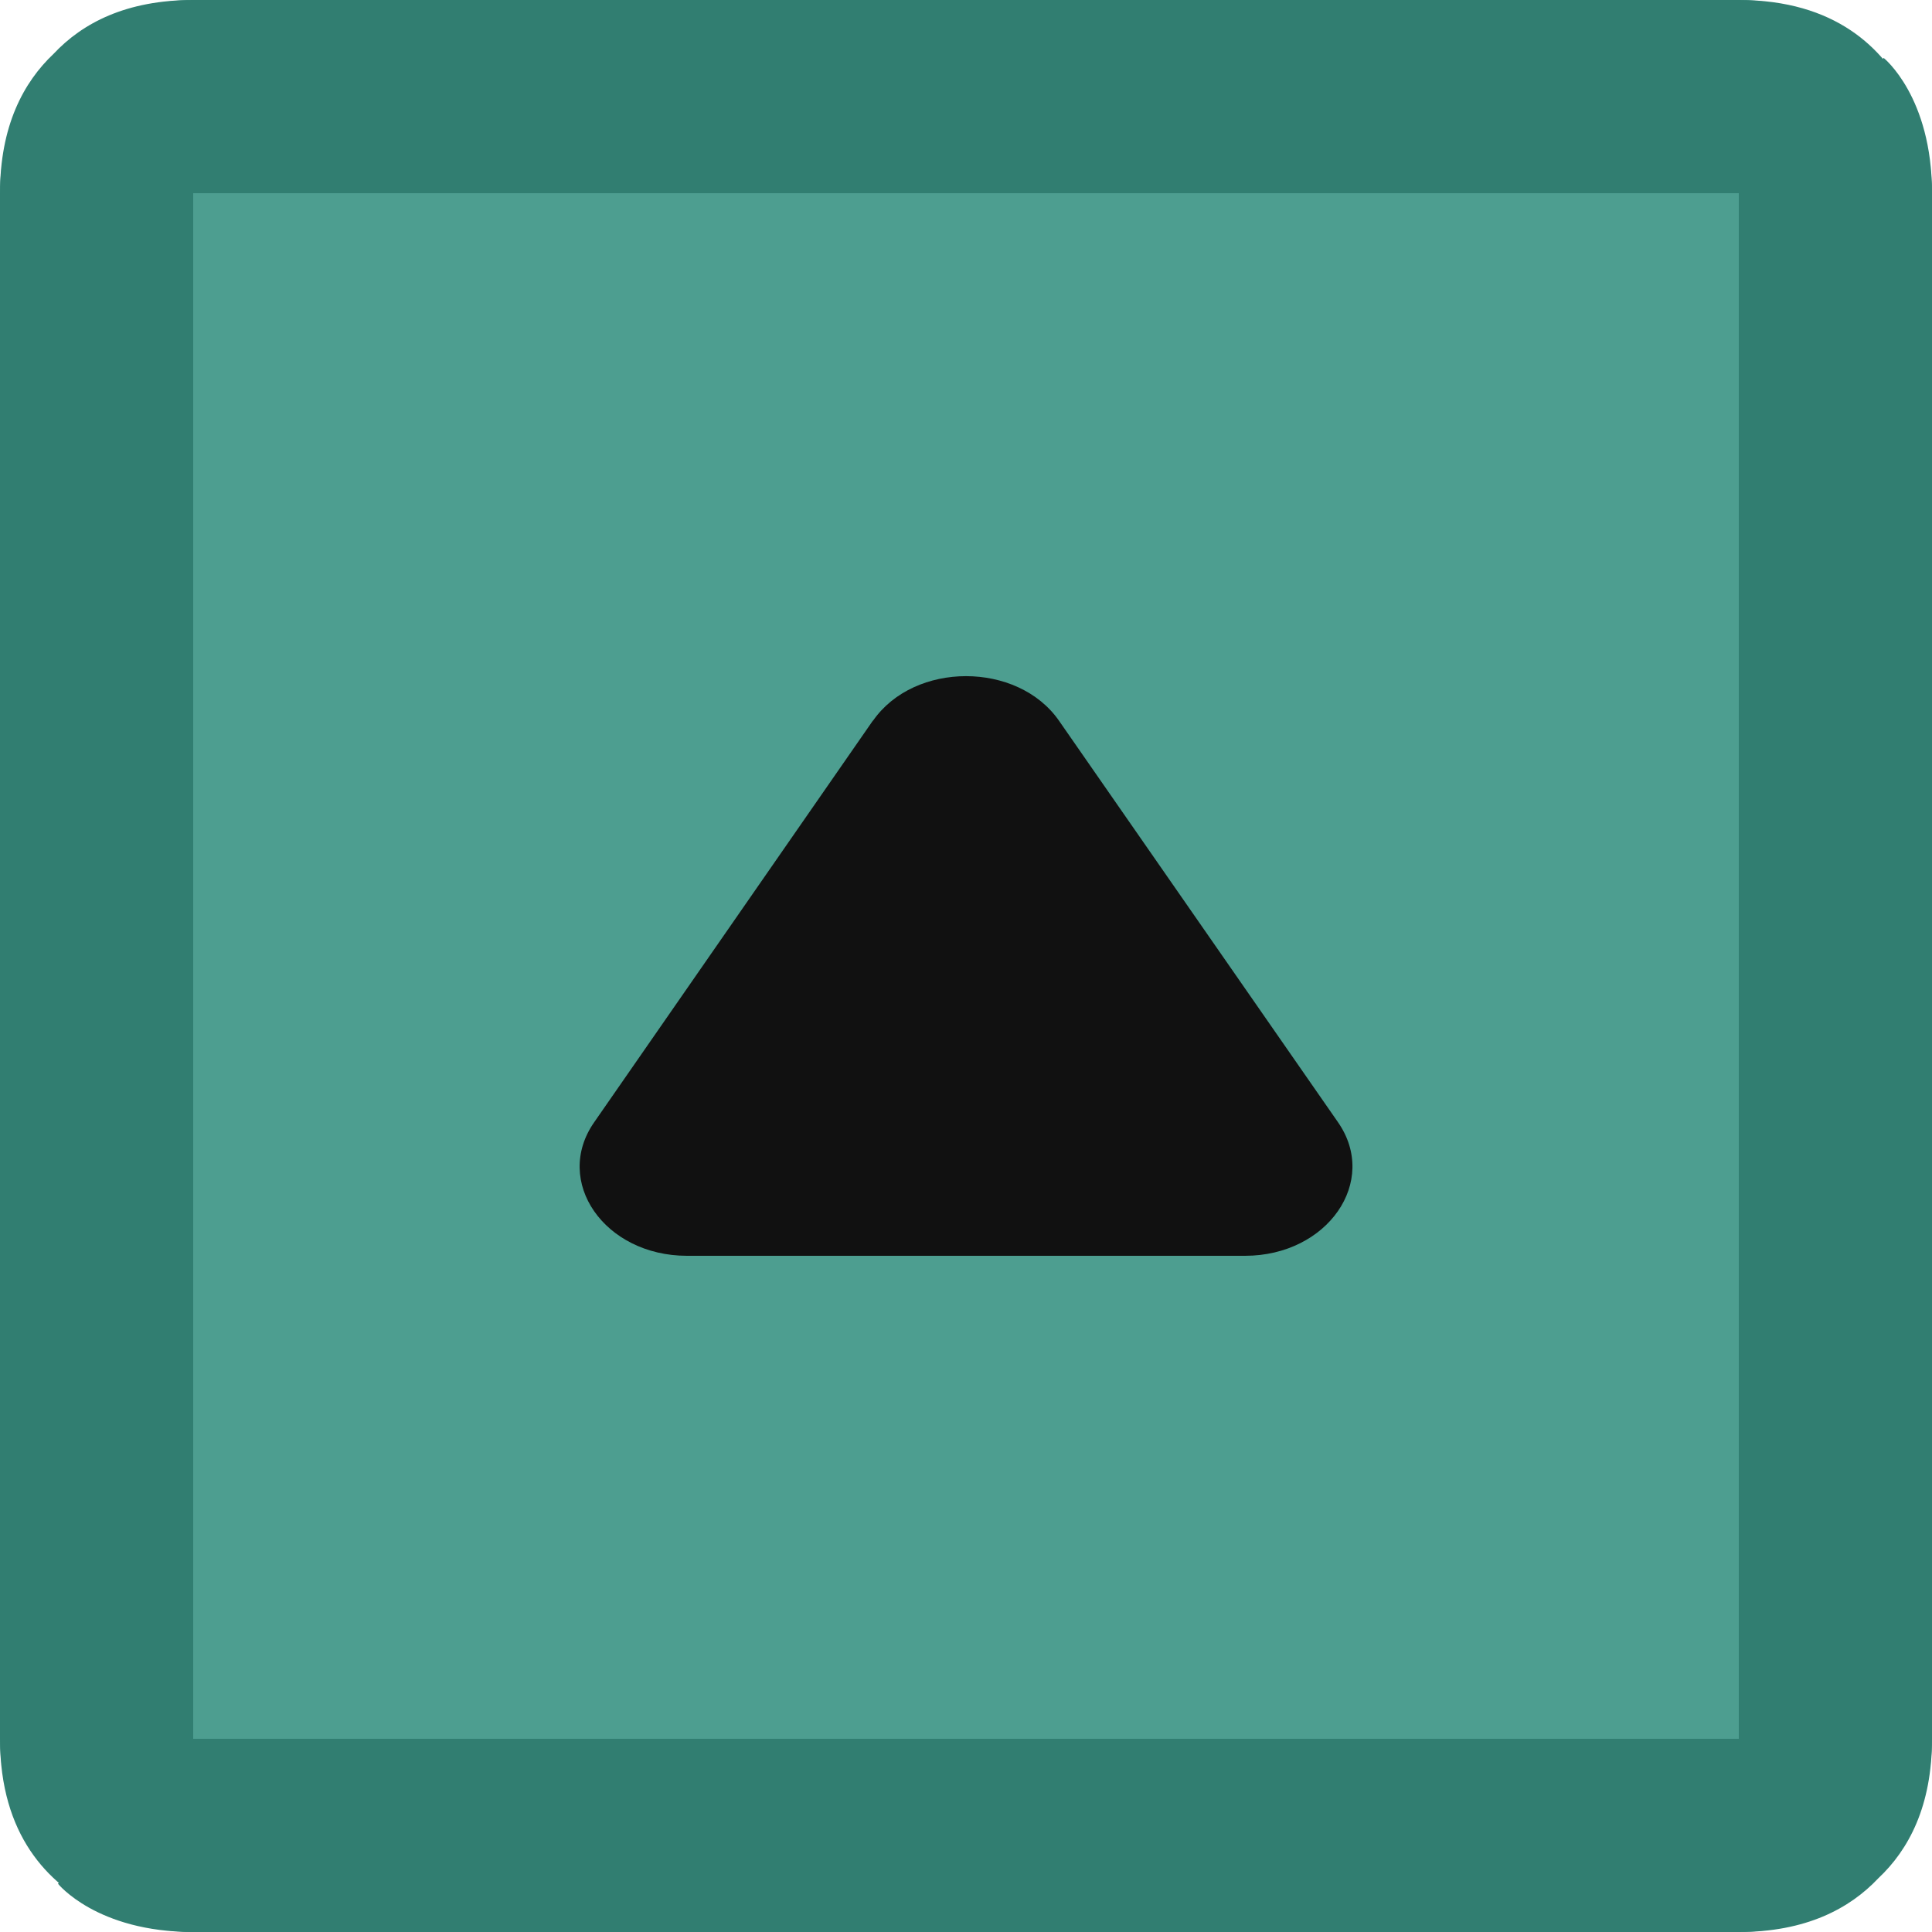 <svg xmlns="http://www.w3.org/2000/svg" width="10" height="10" fill="none" viewBox="0 0 10 10">
    <path fill="#4D9E90" d="M0 1a1 1 0 0 1 1-1h8a1 1 0 0 1 1 1v8a1 1 0 0 1-1 1H1a1 1 0 0 1-1-1V1z"/>
    <path fill="#317E71" fill-rule="evenodd" d="M0 1v8c0 1 1 1 1 1V1h9s0-1-1-1H1C.653 0 .426.12.278.278.121.426 0 .653 0 1z" clip-rule="evenodd"/>
    <path fill="#317E71" fill-rule="evenodd" d="M10 1v8c0 .347-.12.574-.278.722C9.574 9.879 9.347 10 9 10H1c-.5 0-.7-.25-.7-.25L1 9h8V1l.75-.7s.25.2.25.7z" clip-rule="evenodd"/>
    <path fill="#111" d="M4.519 3.73c.214-.307.748-.307.962 0l1.444 2.078c.214.307-.054.692-.481.692H3.556c-.427 0-.695-.385-.48-.692L4.518 3.73z"/>
</svg>
